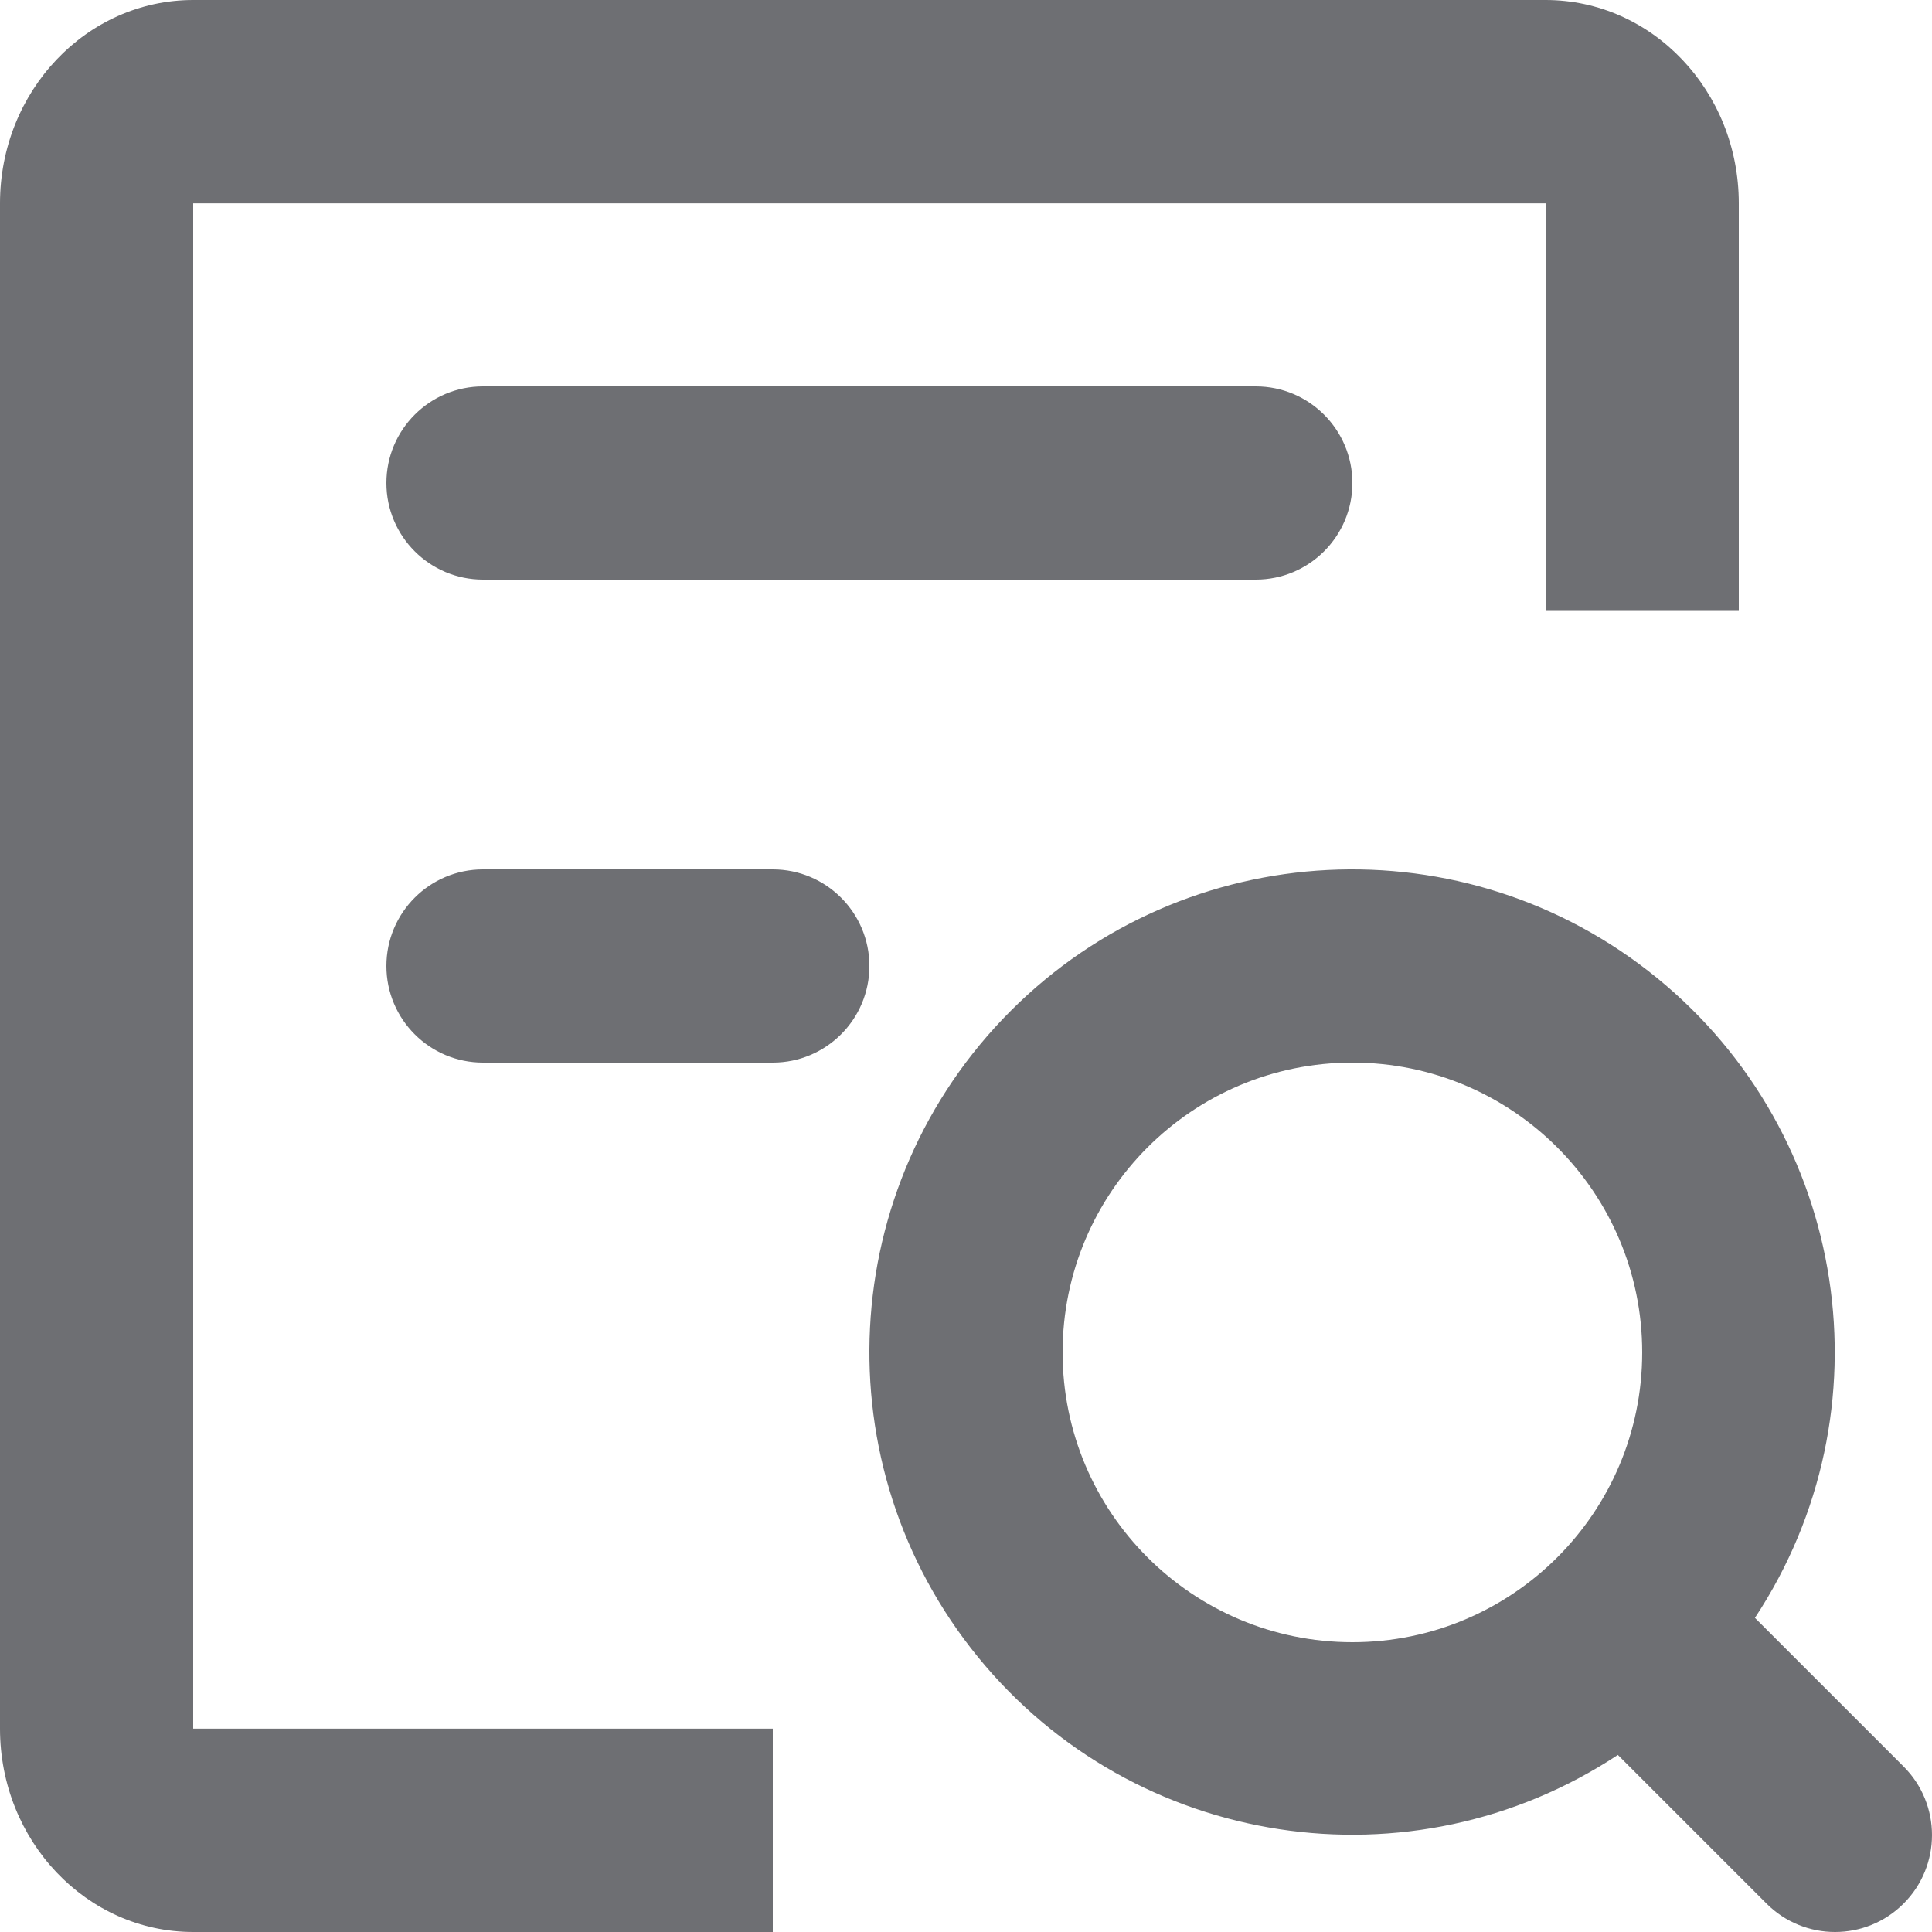 <?xml version="1.0" encoding="UTF-8"?>
<svg width="20px" height="20px" viewBox="0 0 20 20" version="1.1" xmlns="http://www.w3.org/2000/svg" xmlns:xlink="http://www.w3.org/1999/xlink">
    <!-- Generator: Sketch 63.1 (92452) - https://sketch.com -->
    <title>查看（点击）</title>
    <desc>Created with Sketch.</desc>
    <g id="页面-1" stroke="none" stroke-width="1" fill="none" fill-rule="evenodd">
        <g id="正常备份-7" transform="translate(-262, -254)" fill="#6E6F73">
            <g id="查看（点击）" transform="translate(262, 254)">
                <path d="M2,2.105 L16,2.105 L16,6.316 L18,6.316 L18,2.105 C18,0.943 17.105,0 16,0 L2,0 C0.895,0 0,0.943 0,2.105 L0,17.895 C0,19.057 0.895,20 2,20 L8,20 L8,17.895 L2,17.895 L2,2.105 Z" id="Fill-1"></path>
                <path d="M5,4 C4.448,4 4,4.448 4,5 C4,5.552 4.448,6 5,6 L13,6 C13.552,6 14,5.552 14,5 C14,4.448 13.552,4 13,4 L5,4 Z M8,9 L5,9 C4.448,9 4,9.448 4,10 C4,10.552 4.448,11 5,11 L8,11 C8.552,11 9,10.552 9,10 C9,9.448 8.552,9 8,9 Z M19.706,18.287 L18.167,16.748 C19.579,14.608 19.142,11.746 17.155,10.125 C15.168,8.504 12.277,8.65 10.464,10.463 C8.65,12.277 8.504,15.168 10.125,17.155 C11.746,19.142 14.608,19.579 16.748,18.167 L18.287,19.706 C18.679,20.098 19.314,20.098 19.706,19.706 C20.098,19.314 20.098,18.679 19.706,18.287 Z M11,14 C11,12.343 12.343,11 14,11 C15.657,11 17,12.343 17,14 C17,15.657 15.657,17 14,17 C12.343,17 11,15.657 11,14 Z" id="Fill-3"></path>
            </g>
        </g>
    </g>
</svg>